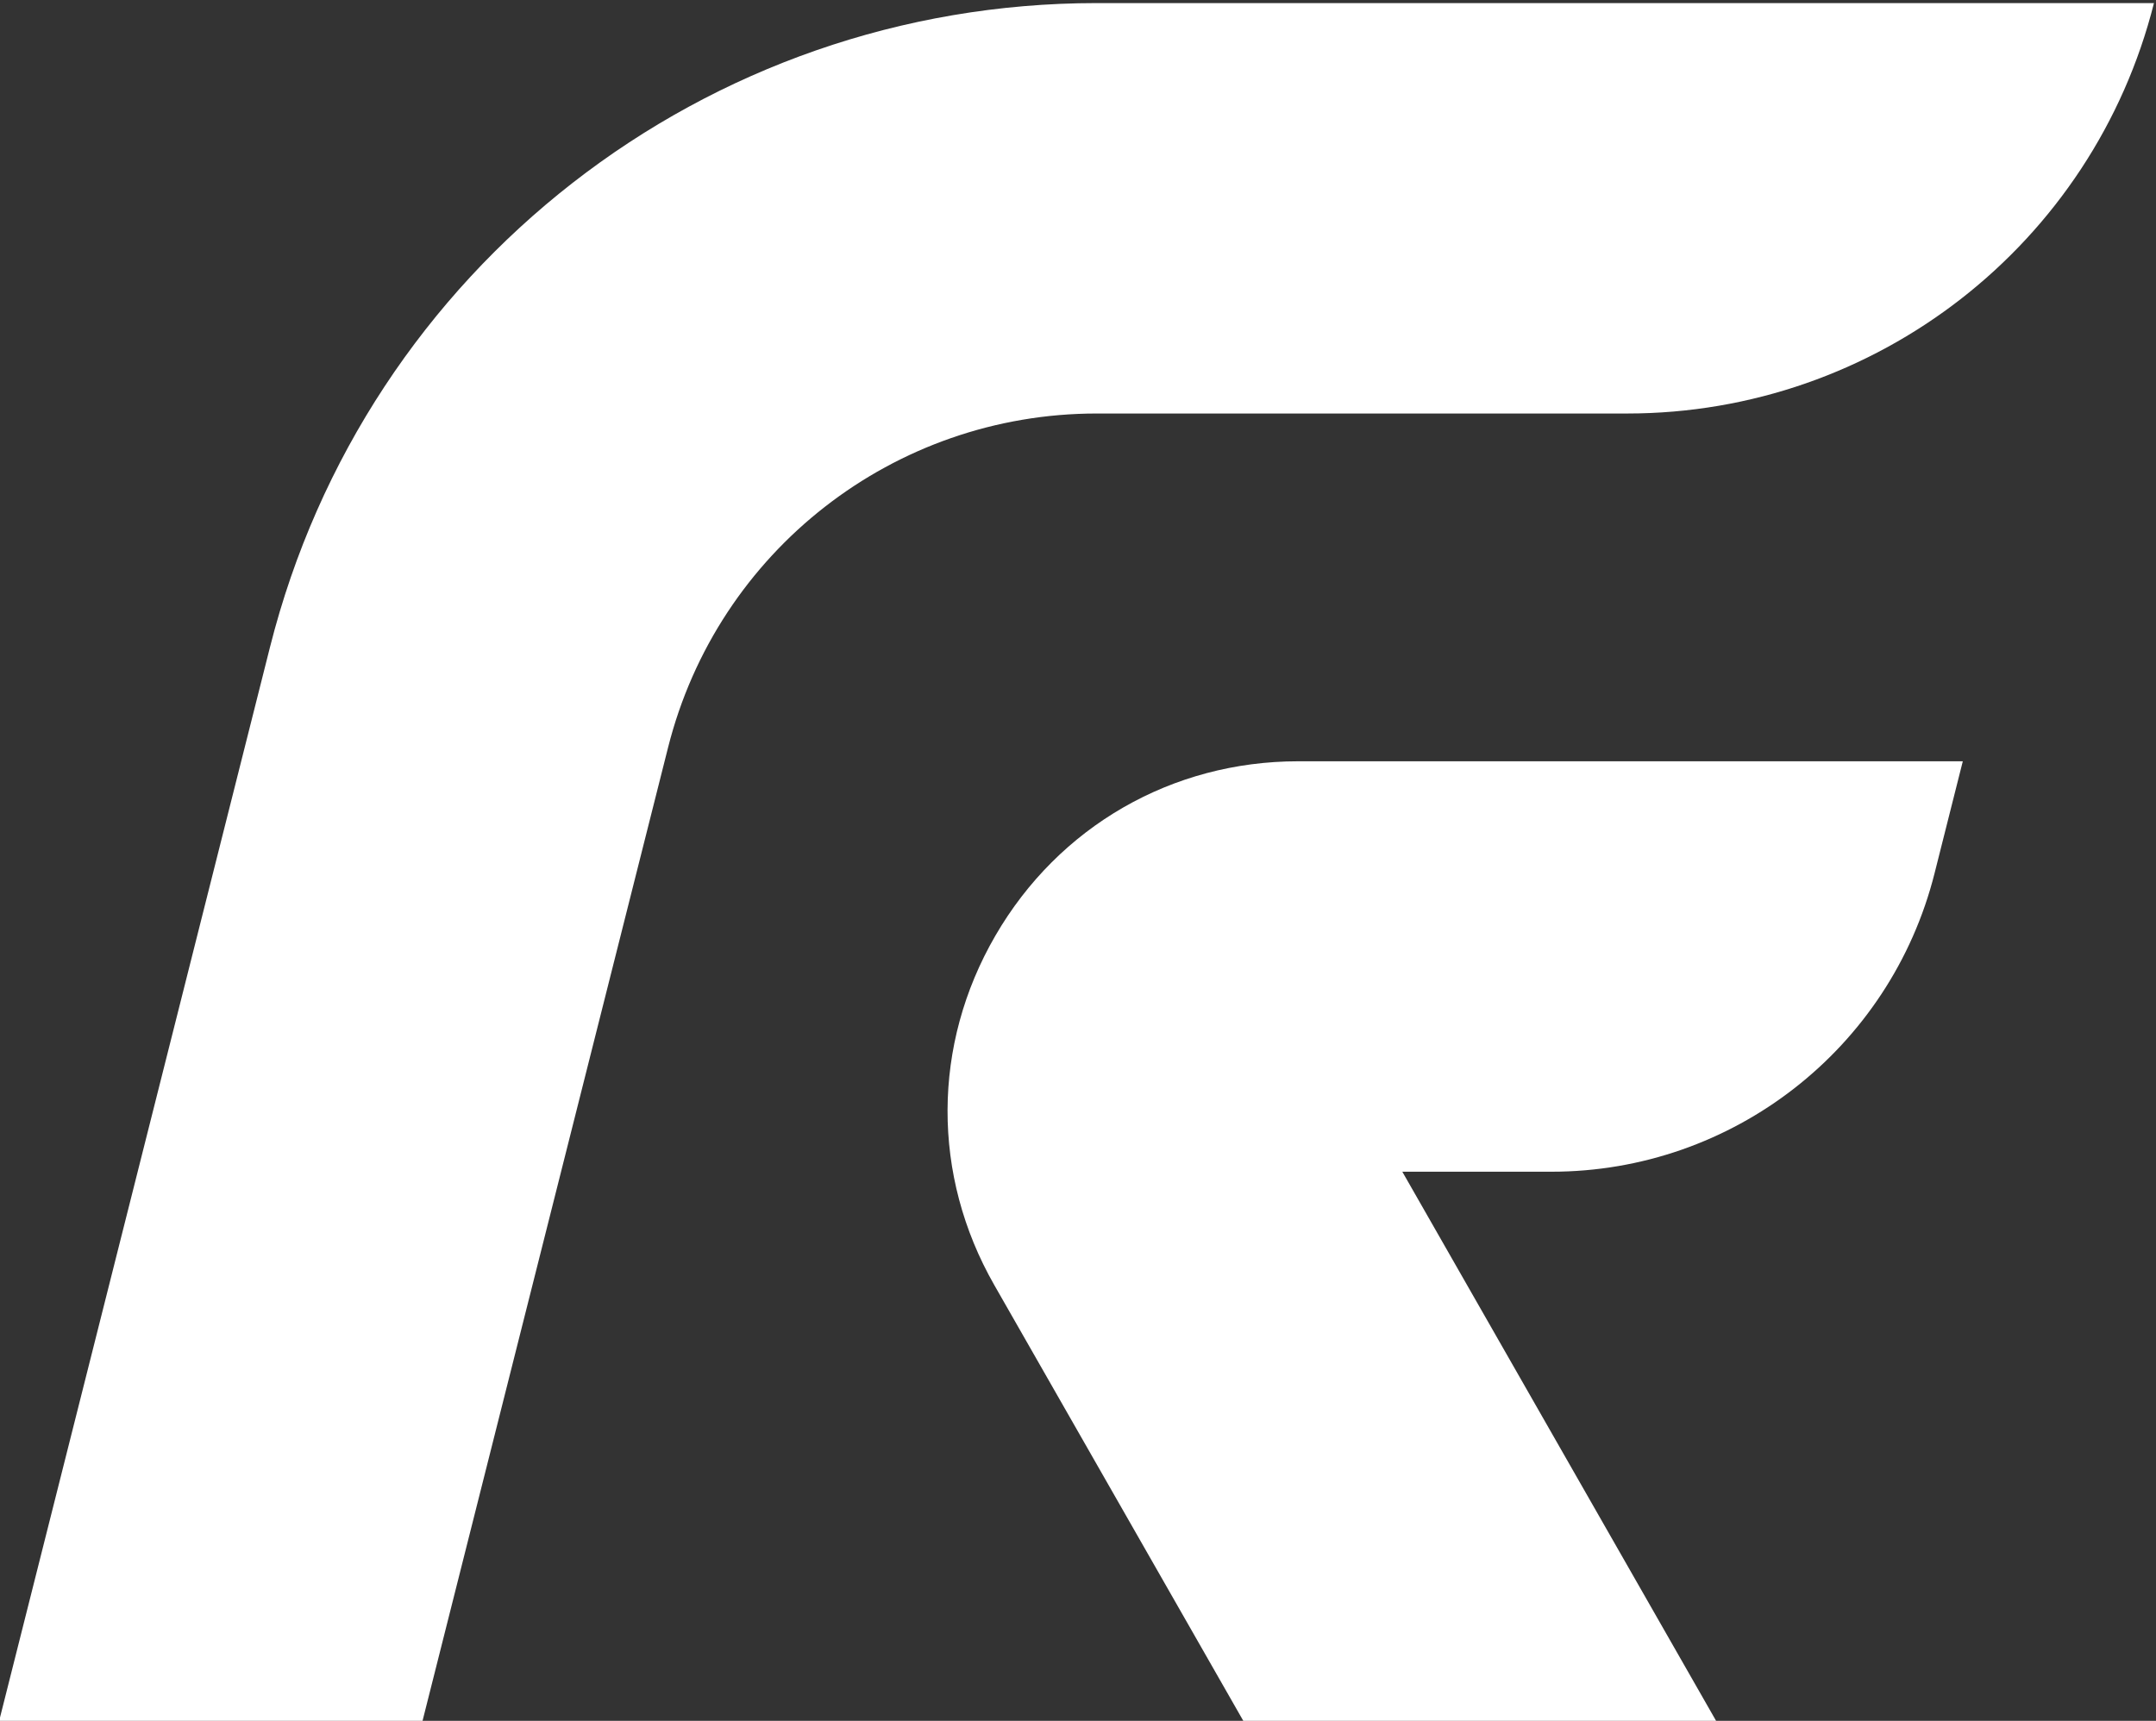 <?xml version="1.0" encoding="UTF-8" standalone="no"?>
<svg
   xmlns:dc="http://purl.org/dc/elements/1.1/"
   xmlns:cc="http://creativecommons.org/ns#"
   xmlns:rdf="http://www.w3.org/1999/02/22-rdf-syntax-ns#"
   xmlns:svg="http://www.w3.org/2000/svg"
   xmlns="http://www.w3.org/2000/svg"
   viewBox="0 0 251.072 200.435"
   height="200.435"
   width="251.072"
   xml:space="preserve"
   id="svg2"
   version="1.1"><rect x="0" y="0" width="251.072" height="200.435" fill="#333333" stroke="none"/><title
     id="title873">rule:fresh icon</title><defs
     id="defs6"><clipPath
       id="clipPath18"
       clipPathUnits="userSpaceOnUse"><path
         id="path16"
         d="M 0,2000 H 2000 V 0 H 0 Z" /></clipPath></defs><g
     transform="matrix(1.333,0,0,-1.333,-700.713,1433.551)"
     id="g10"><g
       id="g12"><g
         clip-path="url(#clipPath18)"
         id="g14"><g
           transform="translate(621.48,1075.163)"
           id="g60"><path
             id="path62"
             style="fill:#ffffff;fill-opacity:1;fill-rule:nonzero;stroke:none"
             d="m 0,0 c -34.166,0 -63.872,-23.144 -72.228,-56.281 l -23.717,-94.045 h 36.987 l 21.505,85.27 c 4.328,17.191 19.737,29.193 37.453,29.193 h 46.337 c 21.746,0 40.709,14.777 46.022,35.863 z" /></g><g
           transform="translate(612.622,993.67)"
           id="g64"><path
             id="path66"
             style="fill:#ffffff;fill-opacity:1;fill-rule:nonzero;stroke:none"
             d="m 0,0 c -5.535,-9.539 -5.571,-20.943 -0.096,-30.52 l 21.888,-38.313 h 41.303 l -27.543,48.212 h 13.037 c 15.81,0 29.598,10.744 33.461,26.075 l 2.467,9.788 H 26.455 C 15.433,15.242 5.535,9.552 0,0" /></g></g></g></g></svg>